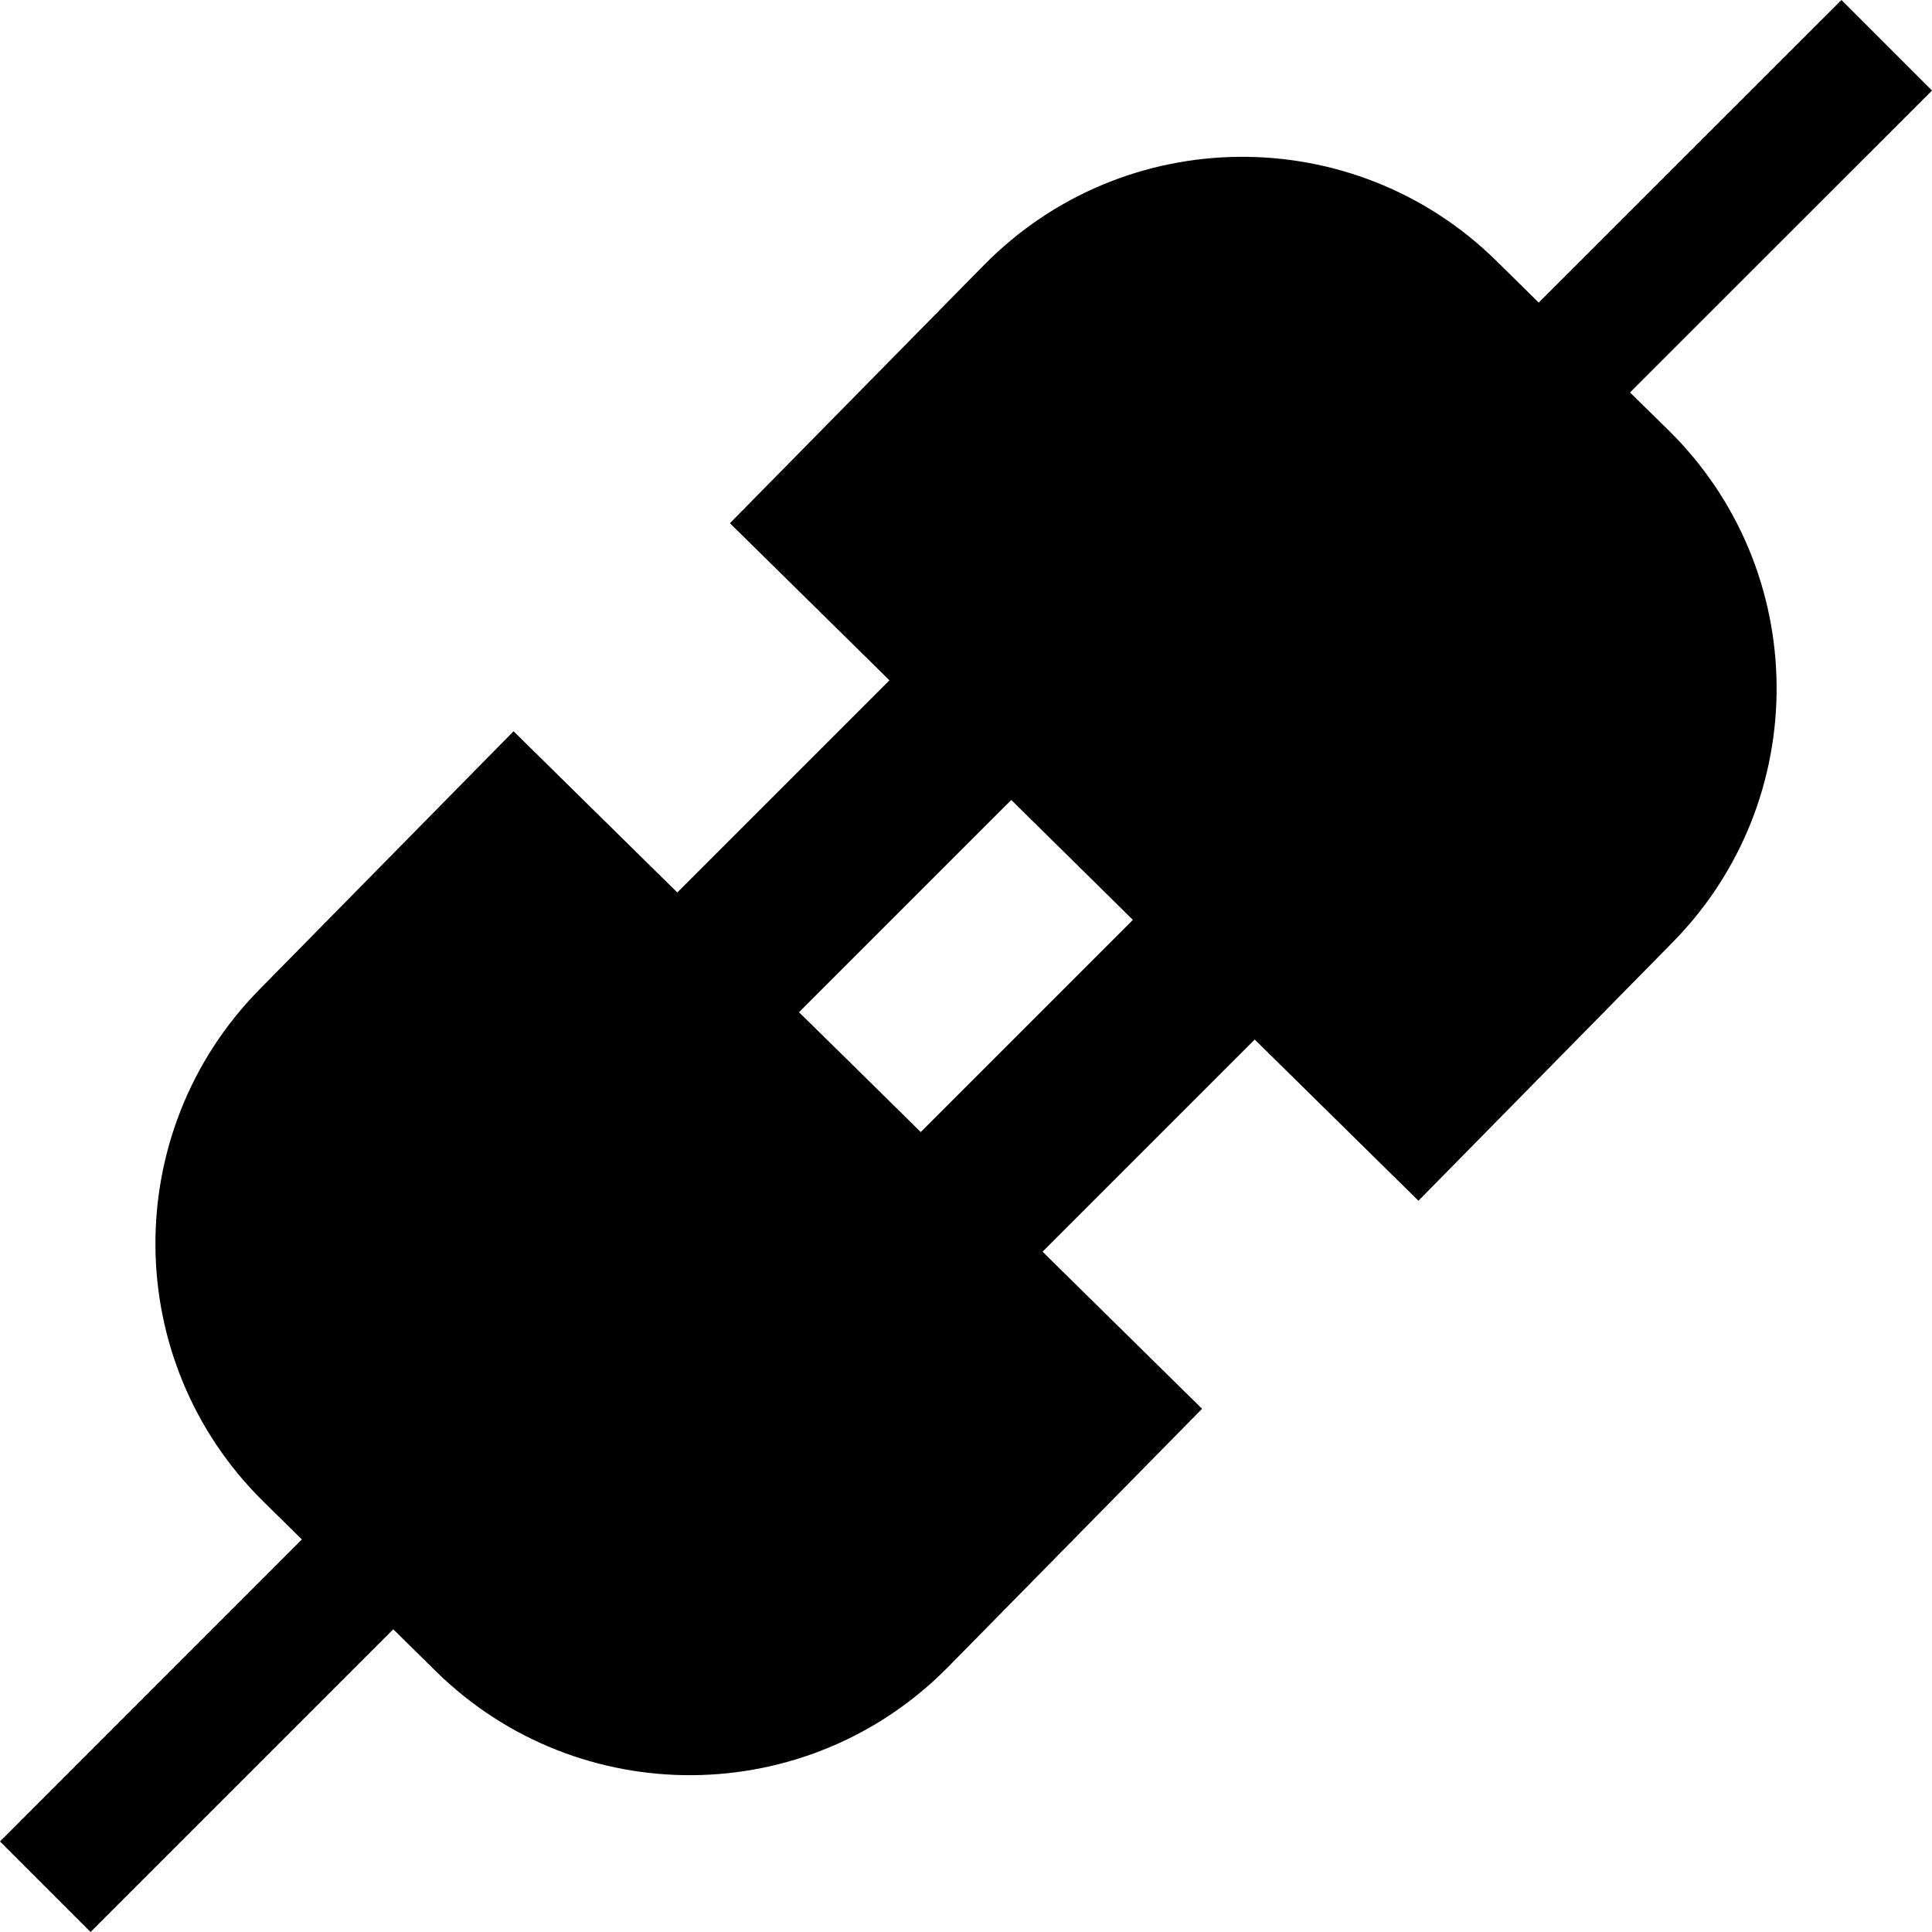 <?xml version="1.0" encoding="utf-8"?>
<!-- Generator: Adobe Illustrator 16.0.3, SVG Export Plug-In . SVG Version: 6.00 Build 0)  -->
<!DOCTYPE svg PUBLIC "-//W3C//DTD SVG 1.1//EN" "http://www.w3.org/Graphics/SVG/1.1/DTD/svg11.dtd">
<svg version="1.1" id="Layer_1" xmlns="http://www.w3.org/2000/svg" xmlns:xlink="http://www.w3.org/1999/xlink" x="0px" y="0px"
	 width="16px" height="16px" viewBox="0 0 16 16" style="enable-background:new 0 0 16 16;" xml:space="preserve">
<g id="connection_16">
	<path style="fill-rule:evenodd;clip-rule:evenodd;" d="M13.499,3.25L16,0.75L15.25,0l-2.507,2.506L12.392,2.16c-1.181-1.162-3.08-1.146-4.242,0.034L6.045,4.333
		l1.321,1.301L5.609,7.391L4.253,6.056L2.149,8.194c-1.162,1.181-1.147,3.08,0.033,4.242l0.318,0.313L0,15.25L0.75,16l2.507-2.507
		l0.352,0.347c1.181,1.162,3.08,1.146,4.242-0.034l2.104-2.139l-1.321-1.301l1.757-1.757l1.356,1.335l2.104-2.139
		c1.163-1.181,1.147-3.08-0.033-4.242L13.499,3.25z M7.06,8.818L6.617,8.383l1.758-1.758L8.94,7.182l0.442,0.436L7.625,9.375
		L7.06,8.818z"/>
</g>
</svg>
